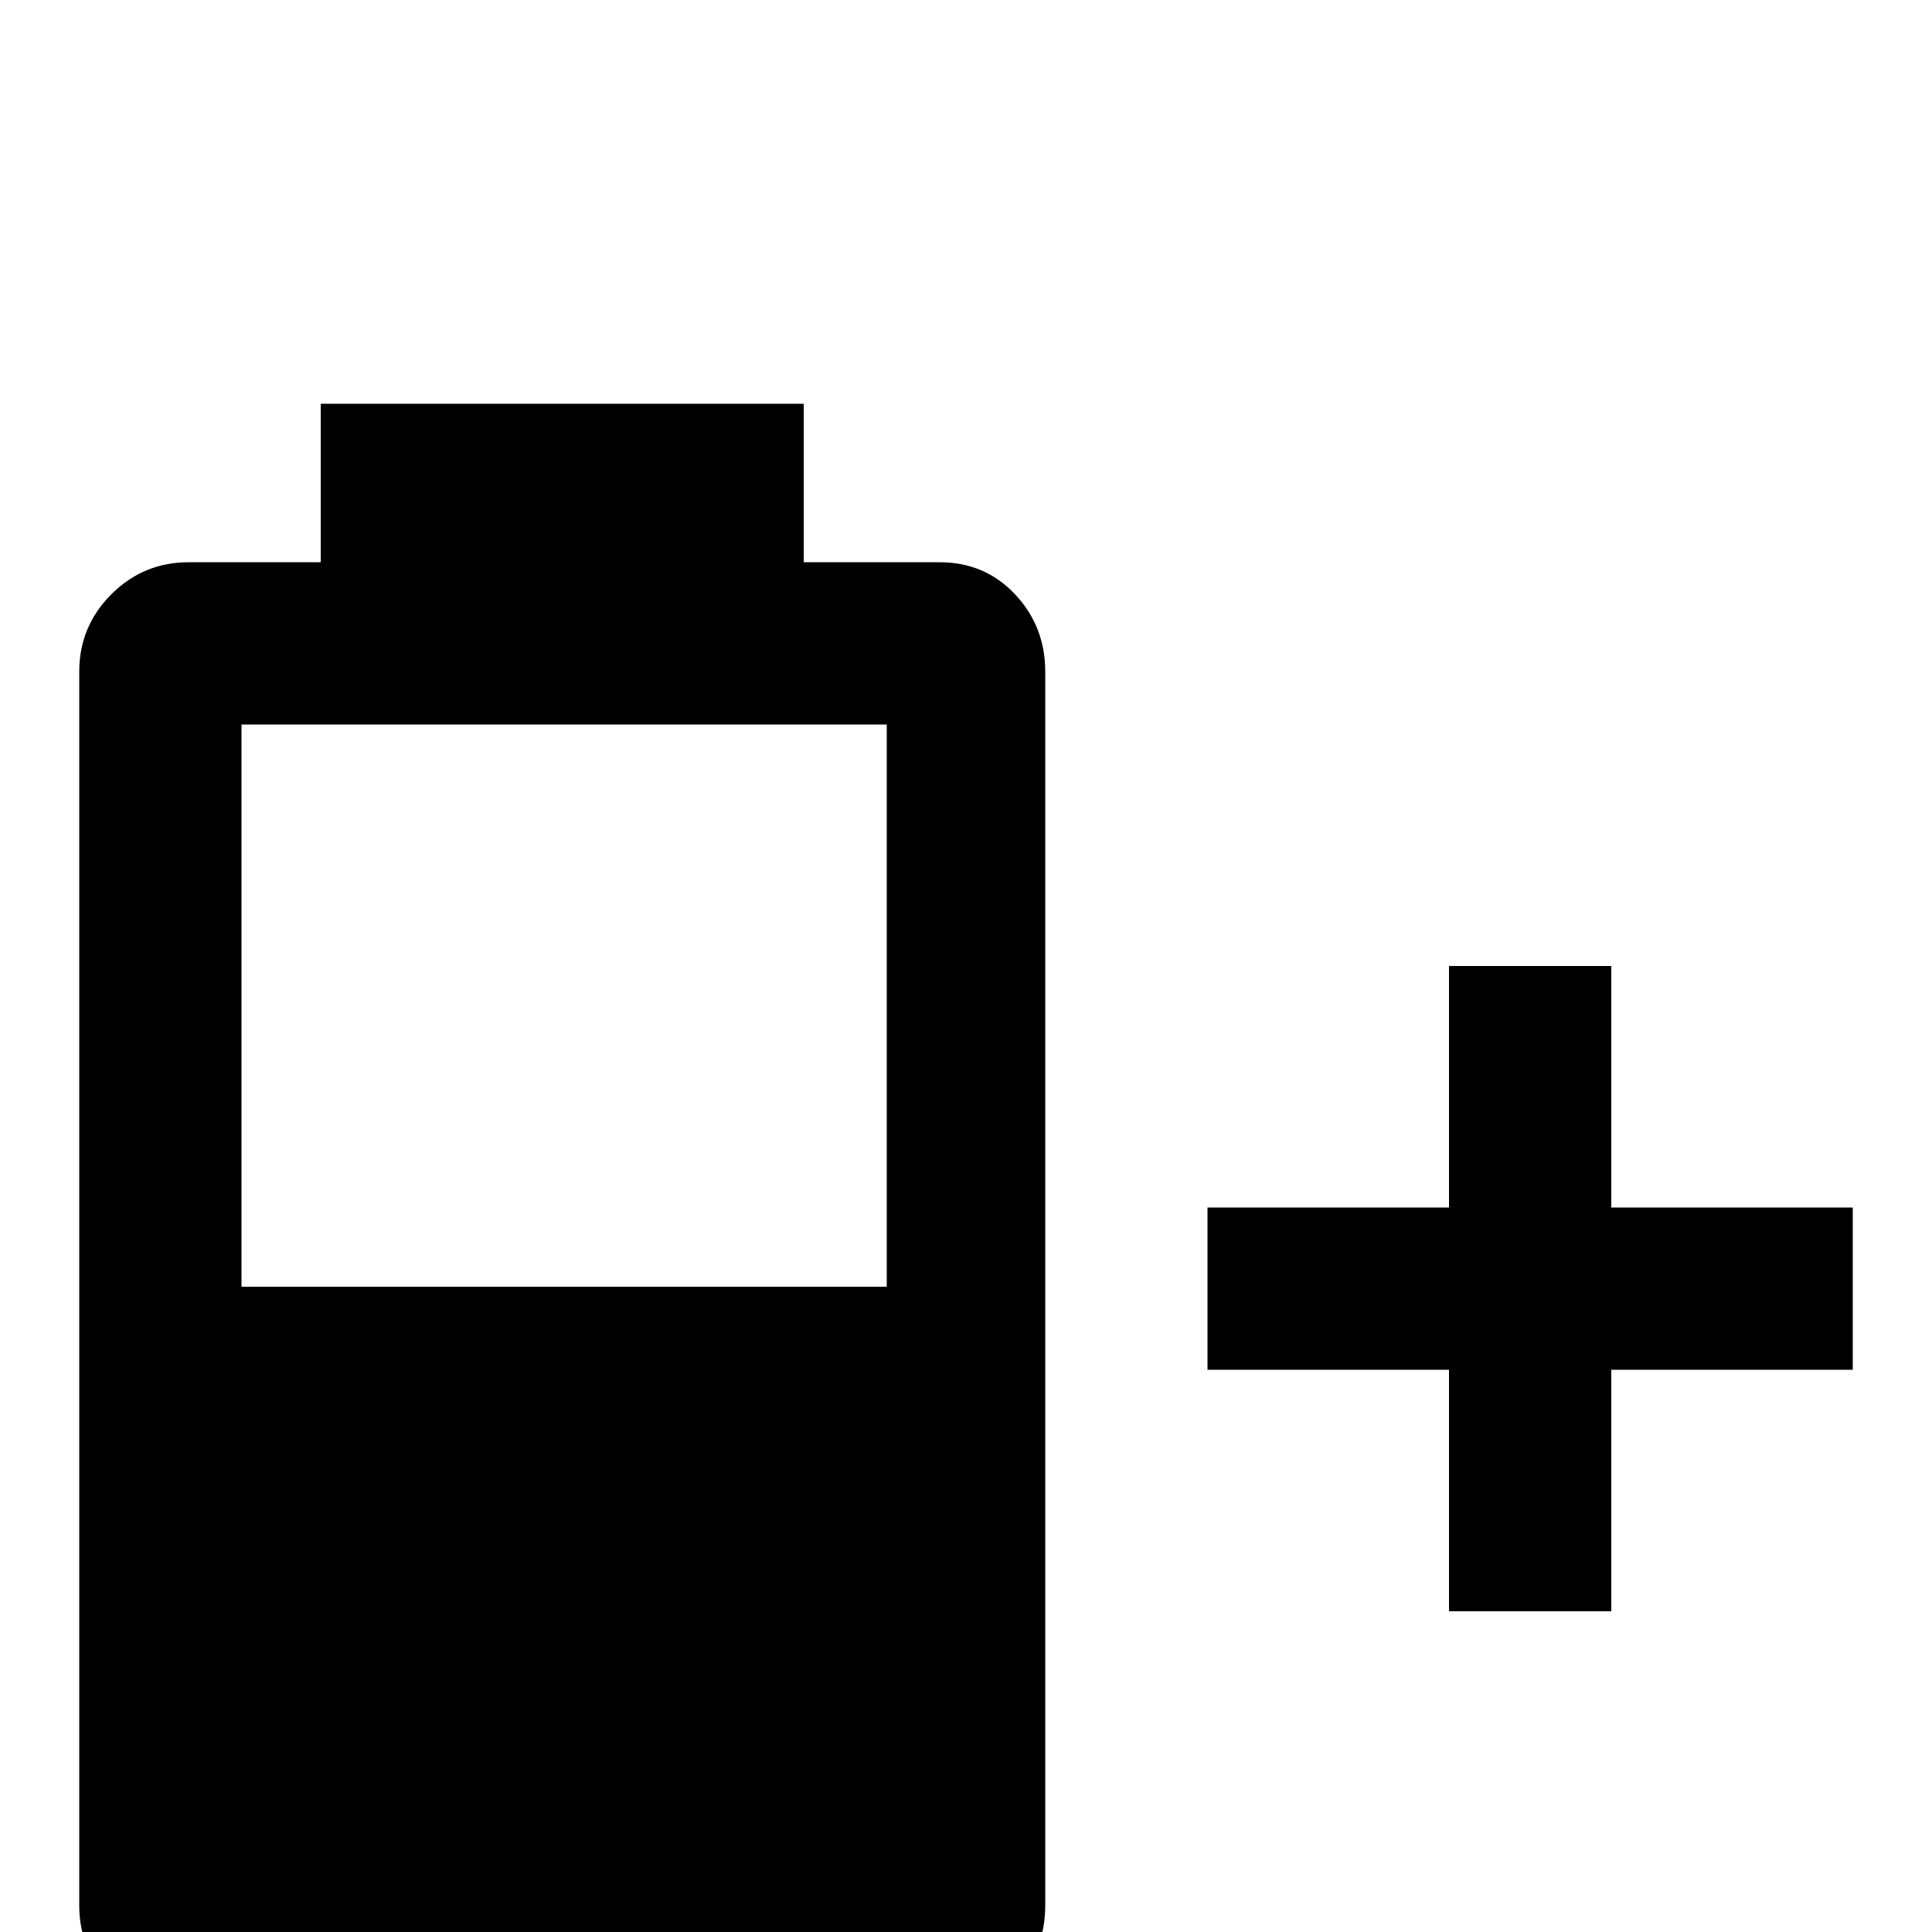 <svg xmlns="http://www.w3.org/2000/svg" viewBox="0 -512 512 512">
	<path fill="#000000" d="M249 -363Q261 -363 269 -354.5Q277 -346 277 -334V-7Q277 5 269 13Q261 21 249 21H50Q38 21 29.5 13Q21 5 21 -7V-334Q21 -346 29.5 -354.5Q38 -363 50 -363H85V-405H213V-363ZM491 -149H427V-85H384V-149H320V-192H384V-256H427V-192H491ZM64 -171H235V-320H64Z"/>
</svg>